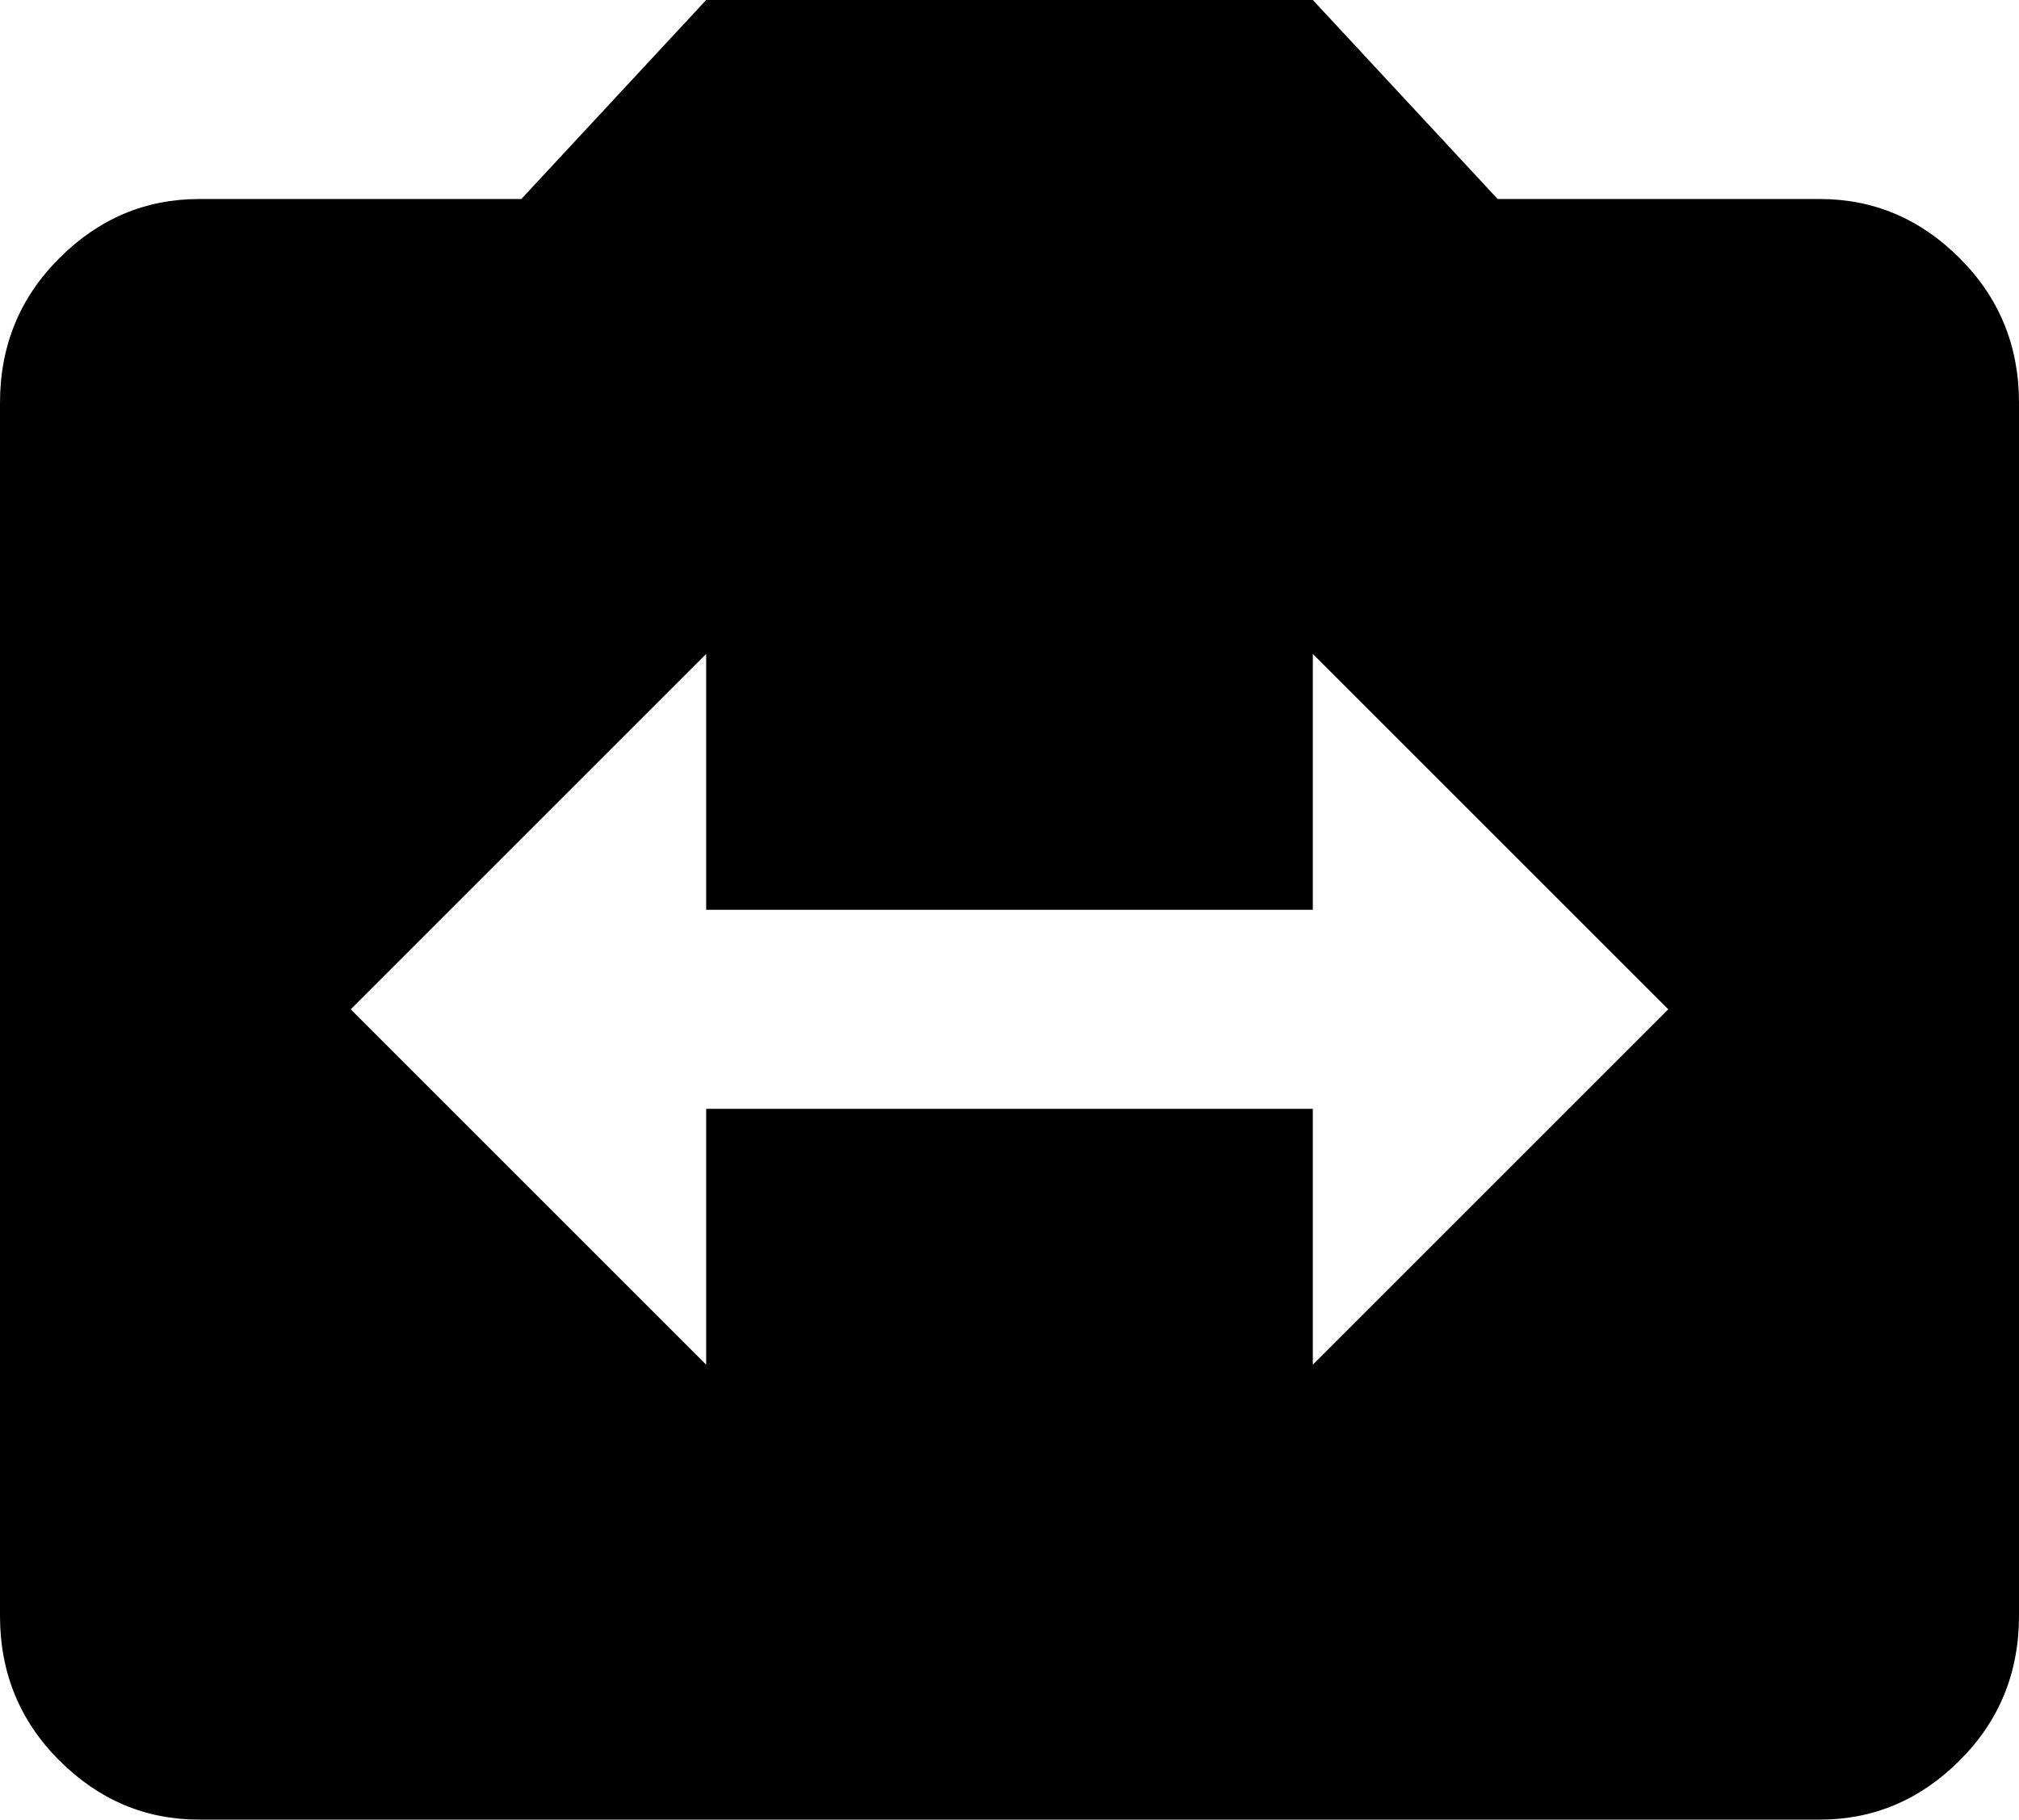 <svg xmlns="http://www.w3.org/2000/svg" viewBox="43 21 426 384">
      <g transform="scale(1 -1) translate(0 -426)">
        <path d="M320 117V171H192V117L117 192L192 267V213H320V267L395 192ZM427 363H359L320 405H192L153 363H85Q68 363 55.5 350.5Q43 338 43 320V64Q43 46 55.5 33.5Q68 21 85 21H427Q444 21 456.5 33.5Q469 46 469 64V320Q469 338 456.5 350.5Q444 363 427 363Z" />
      </g>
    </svg>